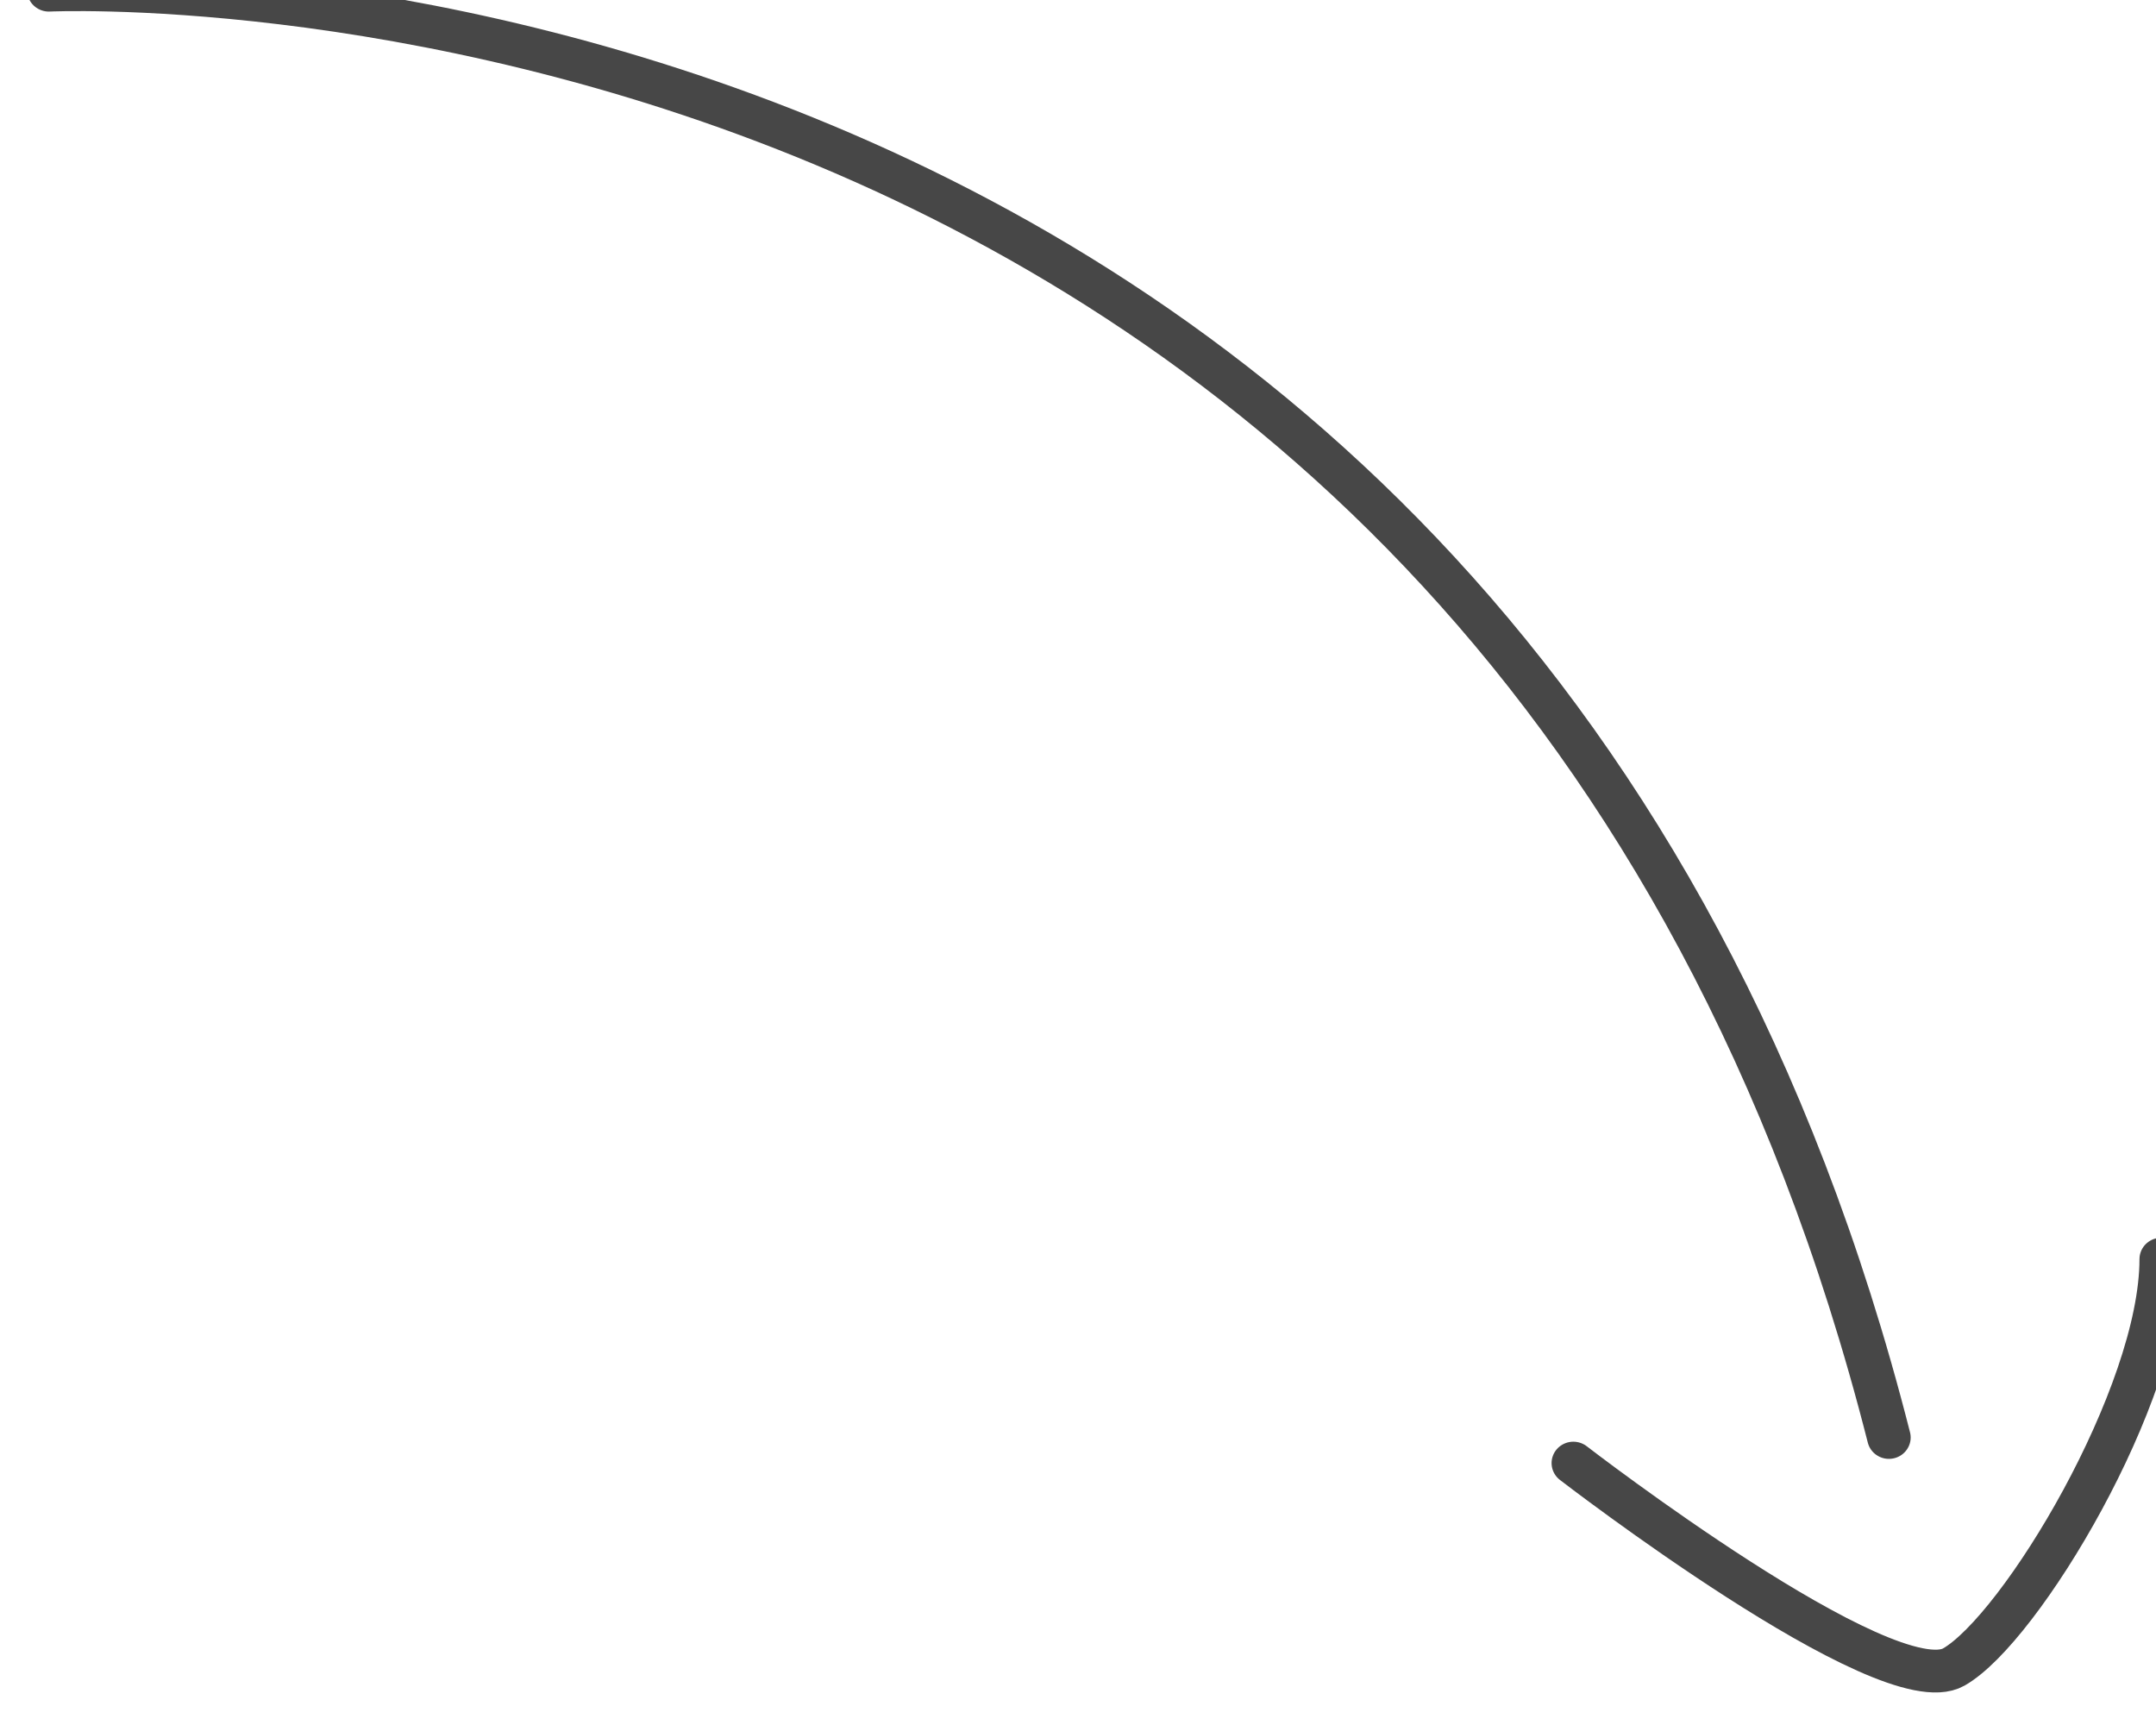 <?xml version="1.0" encoding="UTF-8" standalone="no"?>
<svg
     xmlns:dc="http://purl.org/dc/elements/1.1/"
     xmlns:cc="http://creativecommons.org/ns#"
     xmlns:rdf="http://www.w3.org/1999/02/22-rdf-syntax-ns#"
     xmlns:svg="http://www.w3.org/2000/svg"
     xmlns="http://www.w3.org/2000/svg"
     version="1.1"
     id="svg4477"
     viewBox="0 0 50 40"
     height="40"
     width="50">
    <defs
         id="defs4479" />
    <g
         transform="translate(0,-1012.362)"
         id="layer1">
        <g
             style="display:inline;opacity:0.9;fill:none;fill-opacity:1;stroke:#333333;stroke-width:0.959;stroke-miterlimit:4;stroke-dasharray:none;stroke-opacity:1"
             transform="matrix(1.052,0,0,1.034,-962.958,519.389)"
             id="g4569">
            <path
                 style="fill:none;fill-opacity:1;fill-rule:evenodd;stroke:#333333;stroke-width:0.959;stroke-linecap:round;stroke-linejoin:miter;stroke-miterlimit:4;stroke-dasharray:none;stroke-opacity:1"
                 d="M 916.436,476.543 C 916.436,476.543 948.5,475 957,509"
                 id="path4565" />
            <path
                 style="fill:none;fill-opacity:1;fill-rule:evenodd;stroke:#333333;stroke-width:0.959;stroke-linecap:round;stroke-linejoin:miter;stroke-miterlimit:4;stroke-dasharray:none;stroke-opacity:1"
                 d="m 950.043,509.574 c 0,0 6.912,5.425 8.386,4.574 1.474,-0.851 4.574,-6.099 4.574,-9.148"
                 id="path4567" />
        </g>
    </g>
</svg>
